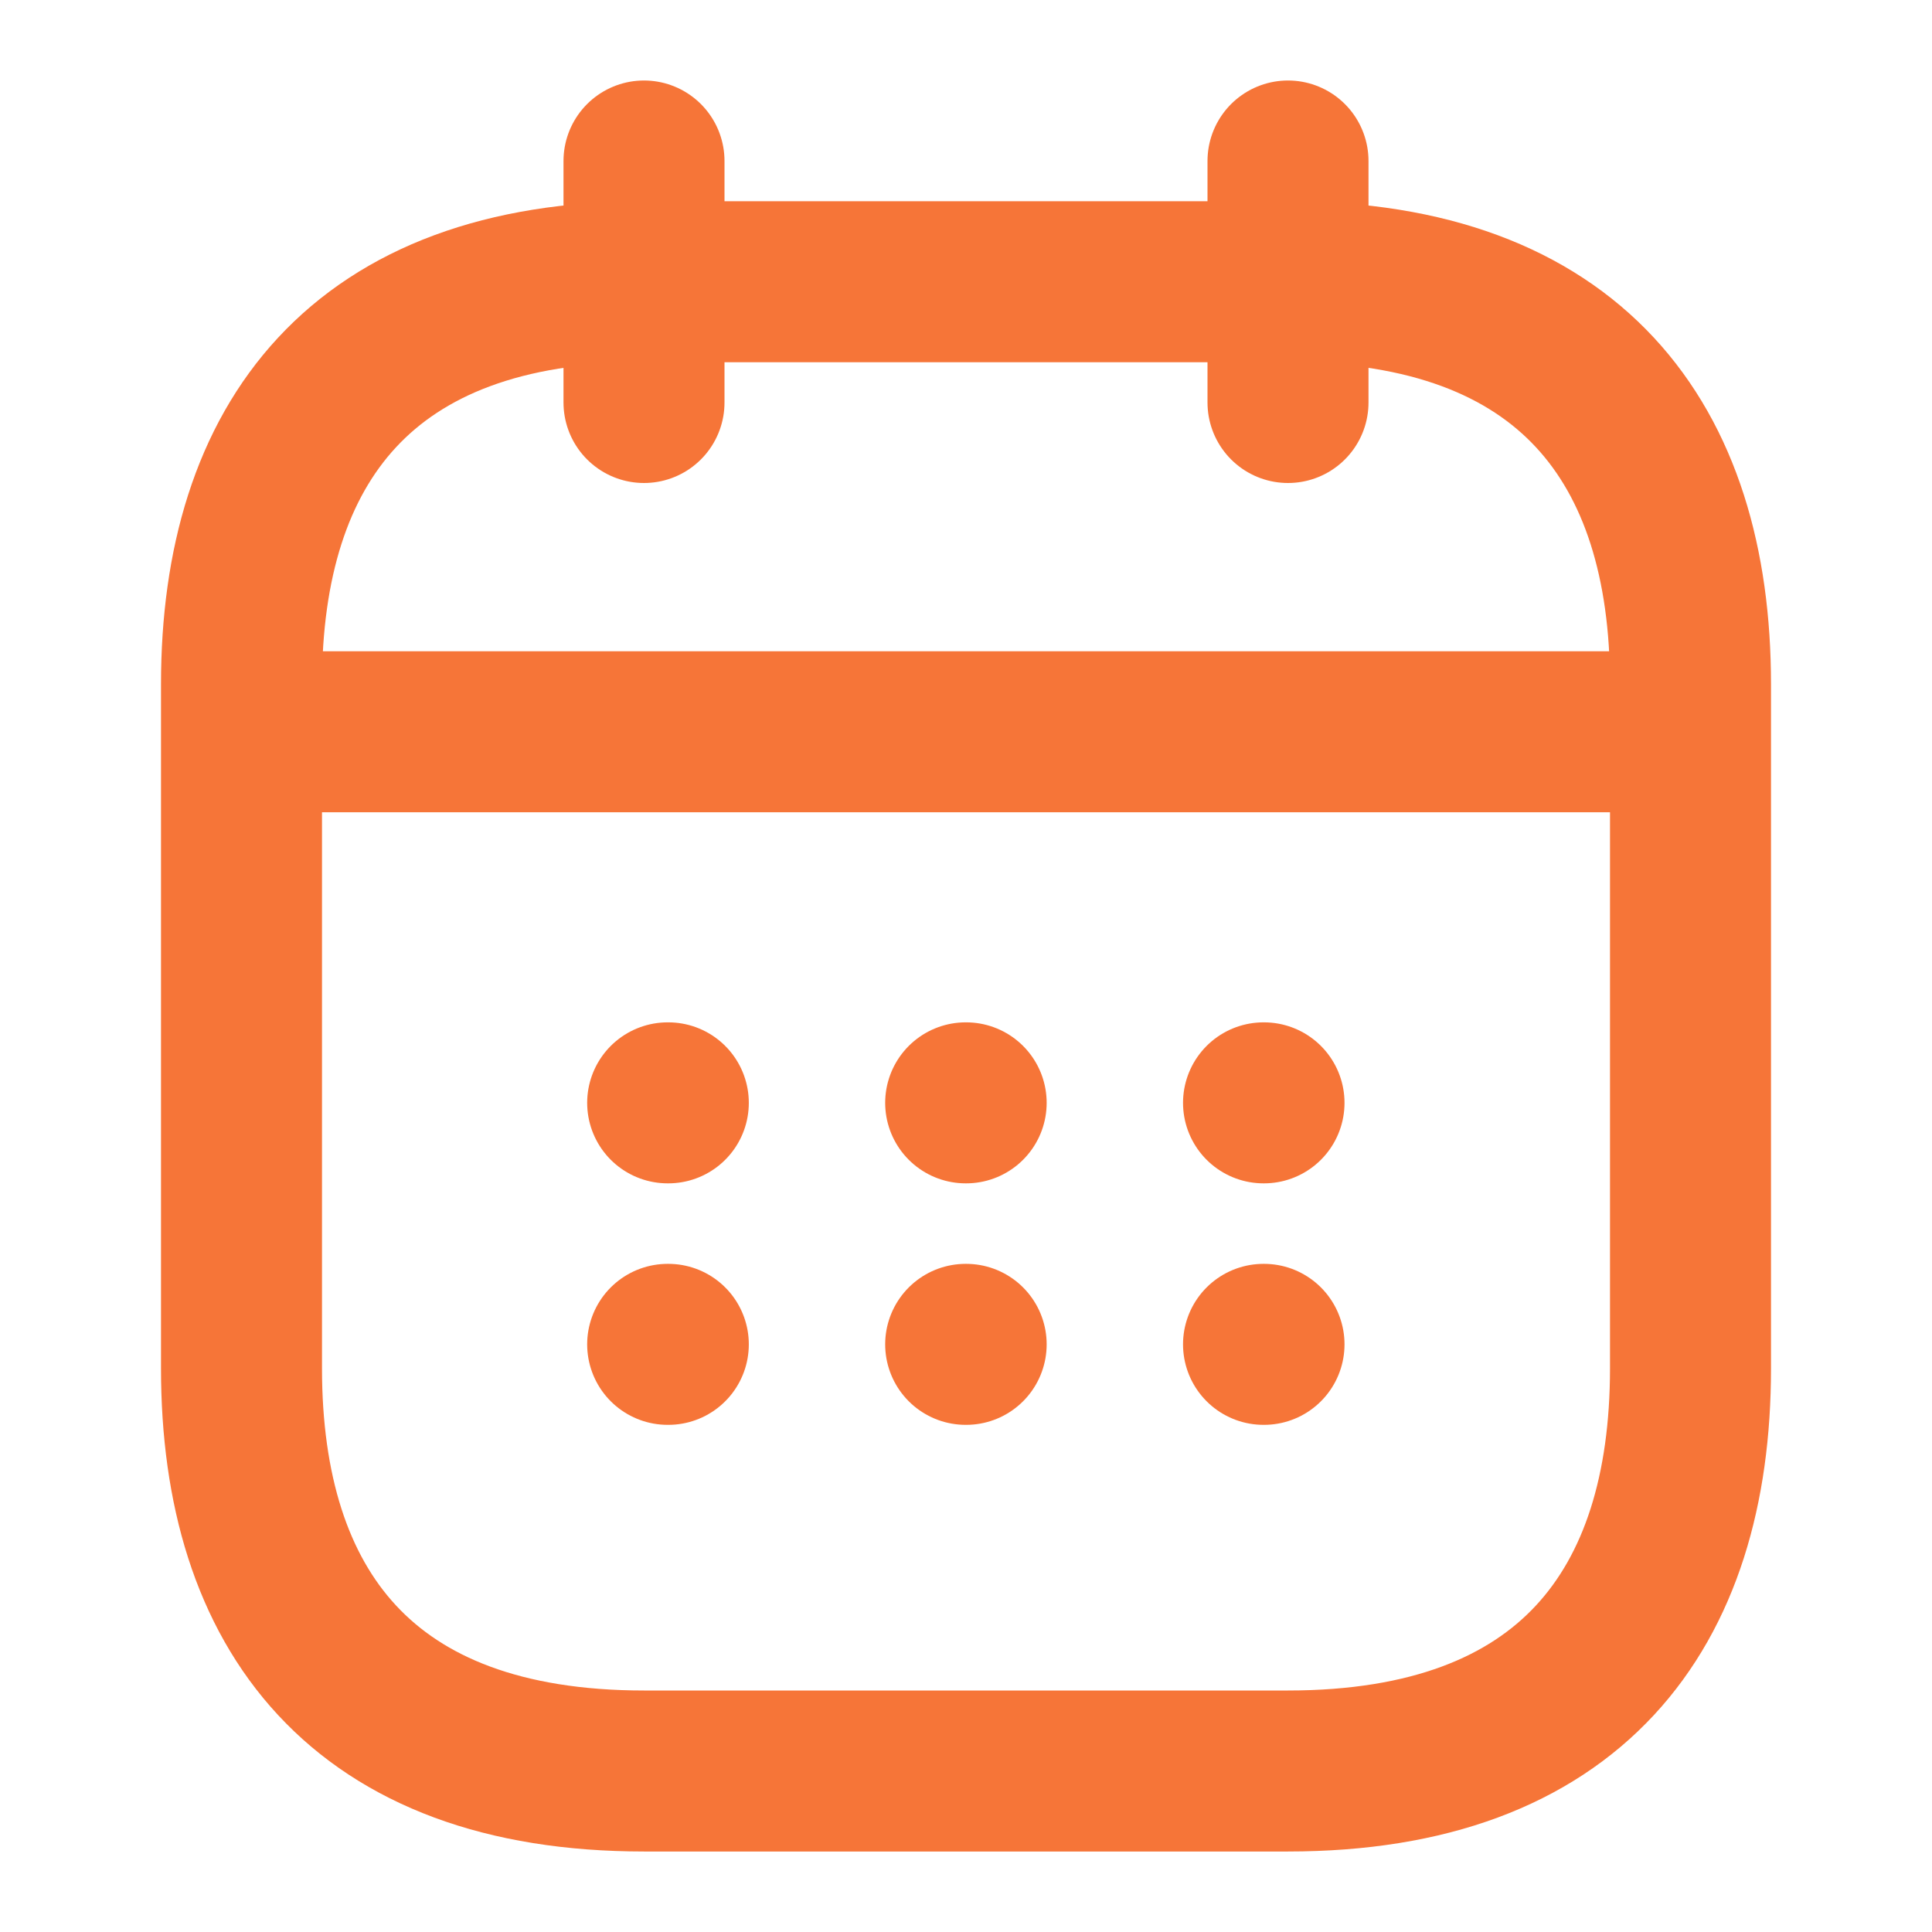 <svg width="12" height="12" viewBox="0 0 12 12" fill="none" xmlns="http://www.w3.org/2000/svg">
<path d="M4 1V2.5" stroke="#F67538" stroke-linecap="round" stroke-linejoin="round"/>
<path d="M8 1V2.5" stroke="#F67538" stroke-linecap="round" stroke-linejoin="round"/>
<path d="M1.75 4.545H10.25" stroke="#F67538" stroke-linecap="round" stroke-linejoin="round"/>
<path d="M10.5 4.25V8.5C10.5 10 9.75 11 8 11H4C2.25 11 1.5 10 1.5 8.5V4.25C1.5 2.75 2.25 1.75 4 1.75H8C9.75 1.75 10.5 2.75 10.5 4.25Z" stroke="#F67538" stroke-linecap="round" stroke-linejoin="round"/>
<path d="M7.848 6.85H7.851" stroke="#F67538" stroke-linecap="round" stroke-linejoin="round"/>
<path d="M7.848 8.35H7.851" stroke="#F67538" stroke-linecap="round" stroke-linejoin="round"/>
<path d="M5.998 6.85H6.001" stroke="#F67538" stroke-linecap="round" stroke-linejoin="round"/>
<path d="M5.998 8.35H6.001" stroke="#F67538" stroke-linecap="round" stroke-linejoin="round"/>
<path d="M4.147 6.85H4.151" stroke="#F67538" stroke-linecap="round" stroke-linejoin="round"/>
<path d="M4.147 8.35H4.151" stroke="#F67538" stroke-linecap="round" stroke-linejoin="round"/>
</svg>
